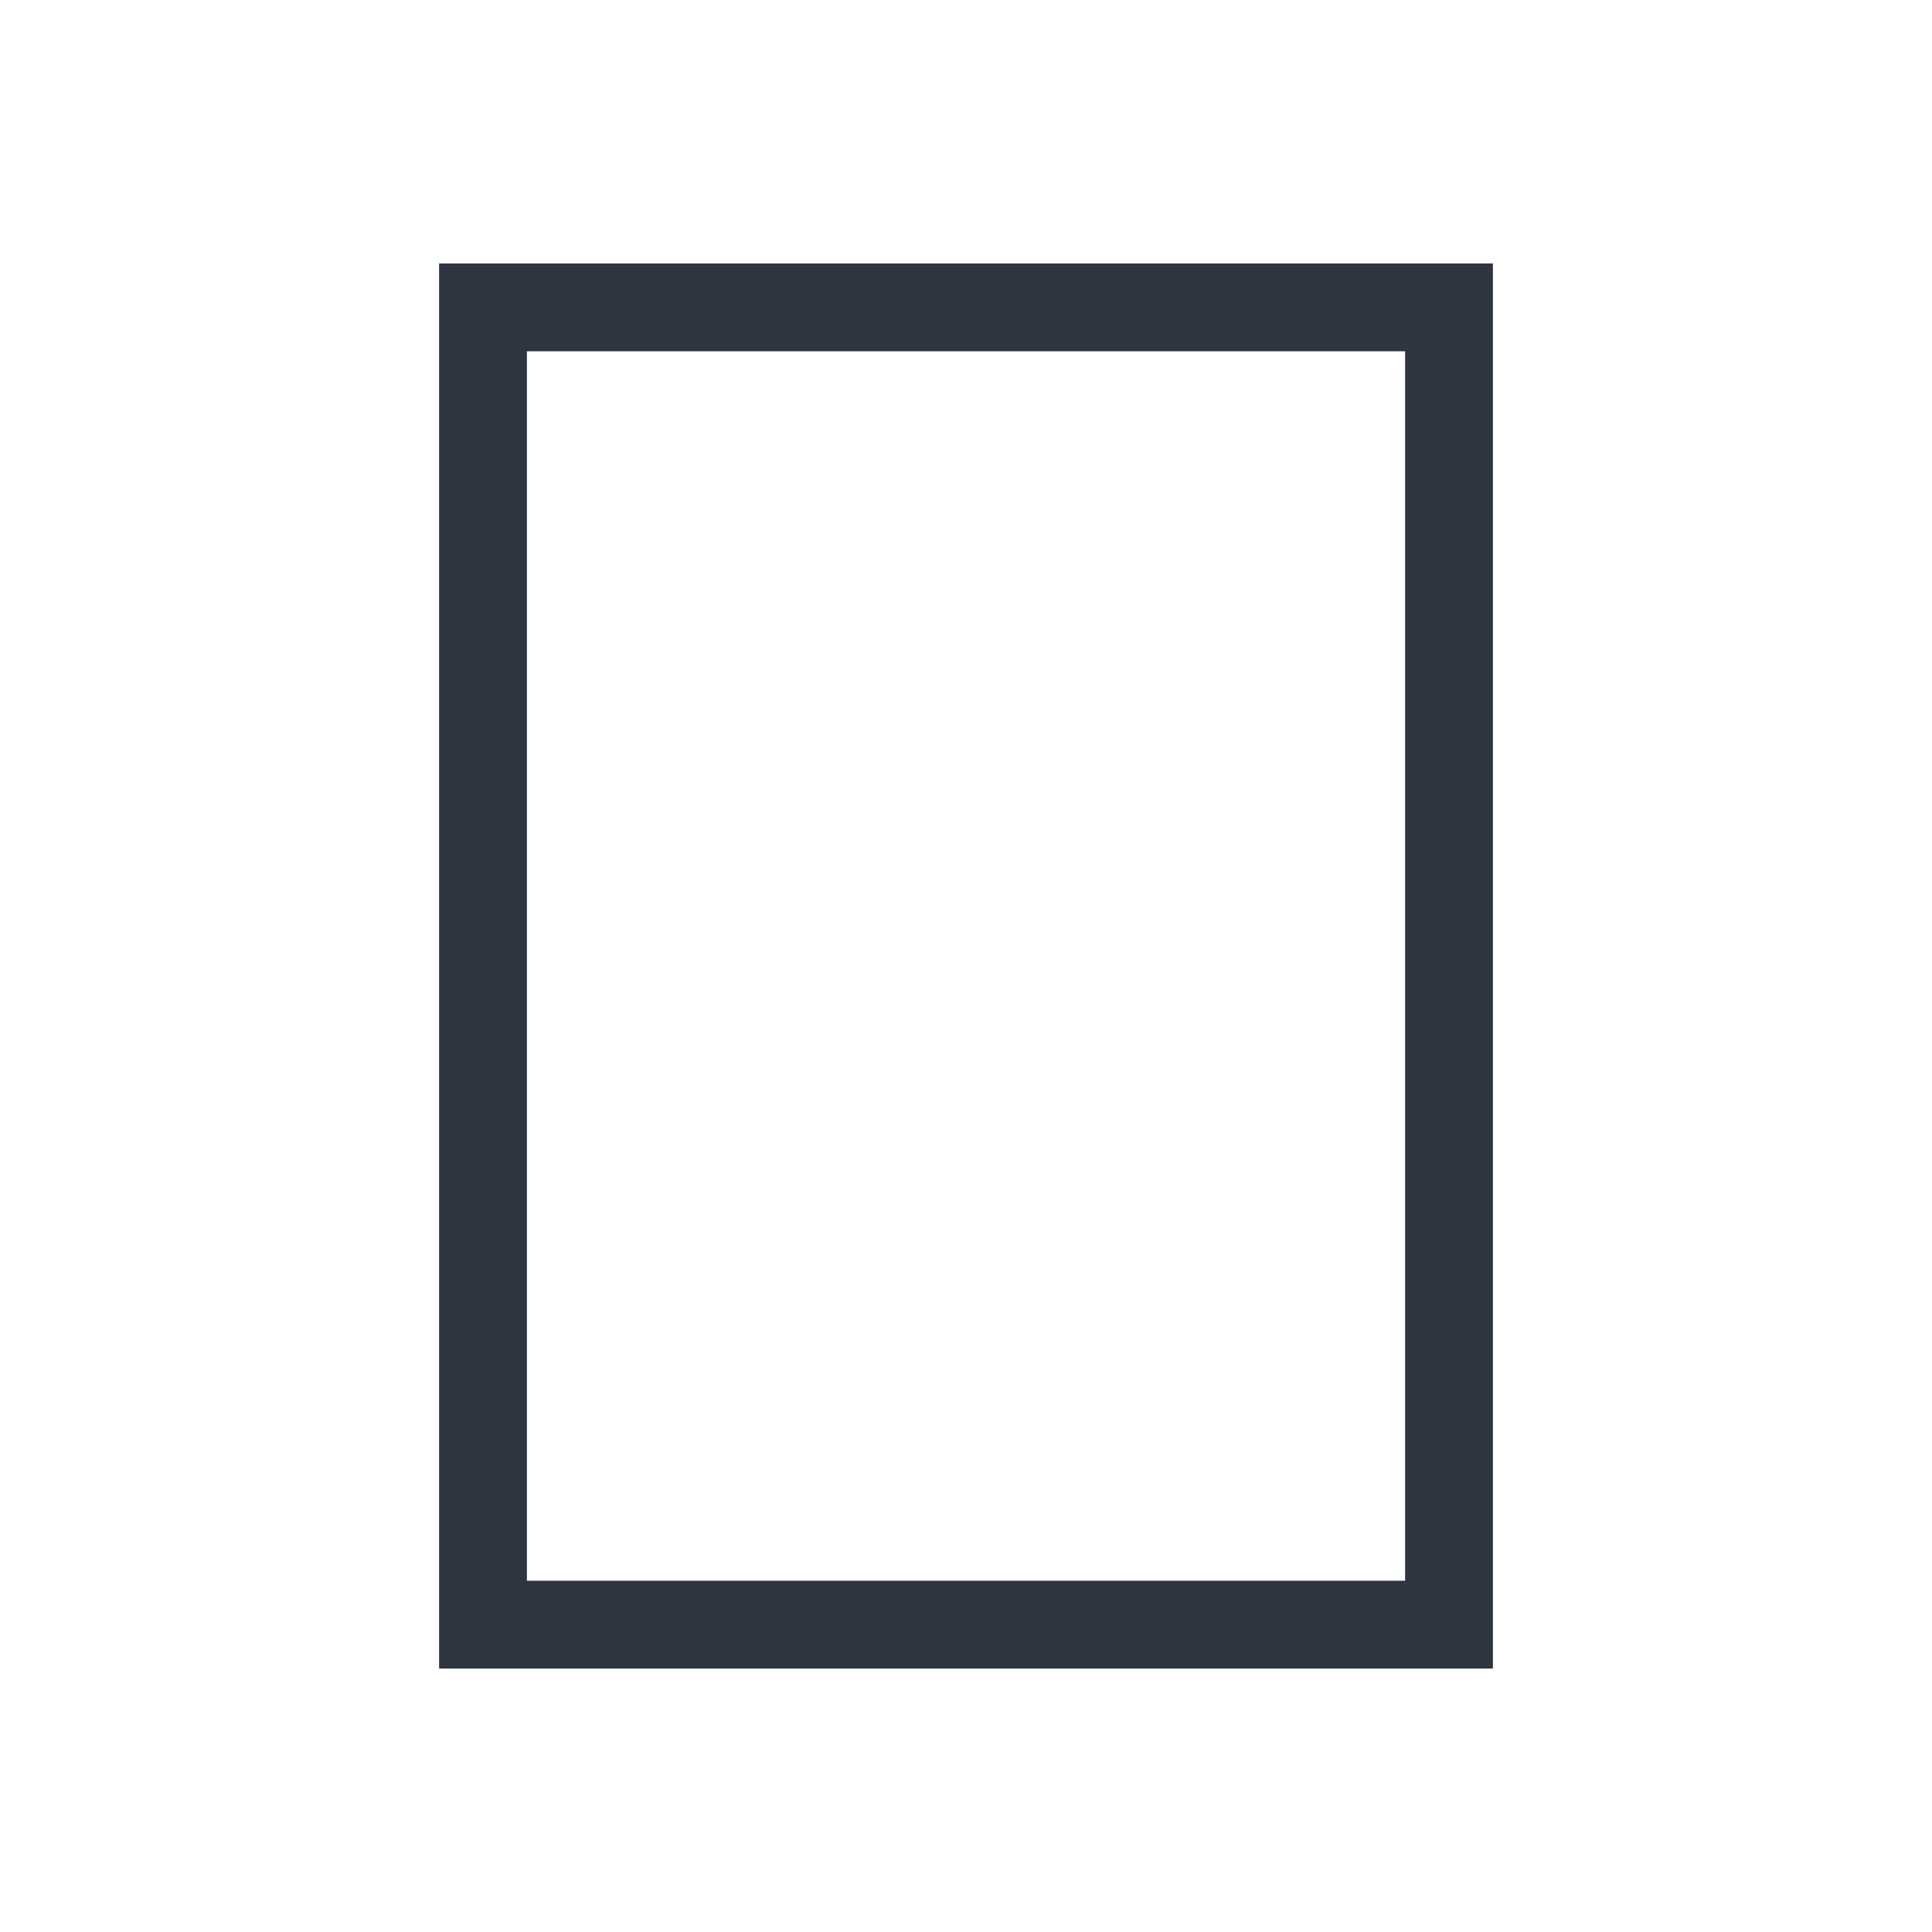 <svg viewBox="0 0 22 22" xmlns="http://www.w3.org/2000/svg">
 <defs>
  <style type="text/css">.ColorScheme-Text {
        color:#2e3440;
      }</style>
 </defs>
 <path class="ColorScheme-Text" d="m5 3v1 15h1 10 1v-16h-1-11zm1 1h10v14h-10v-14z" fill="currentColor"/>
</svg>
